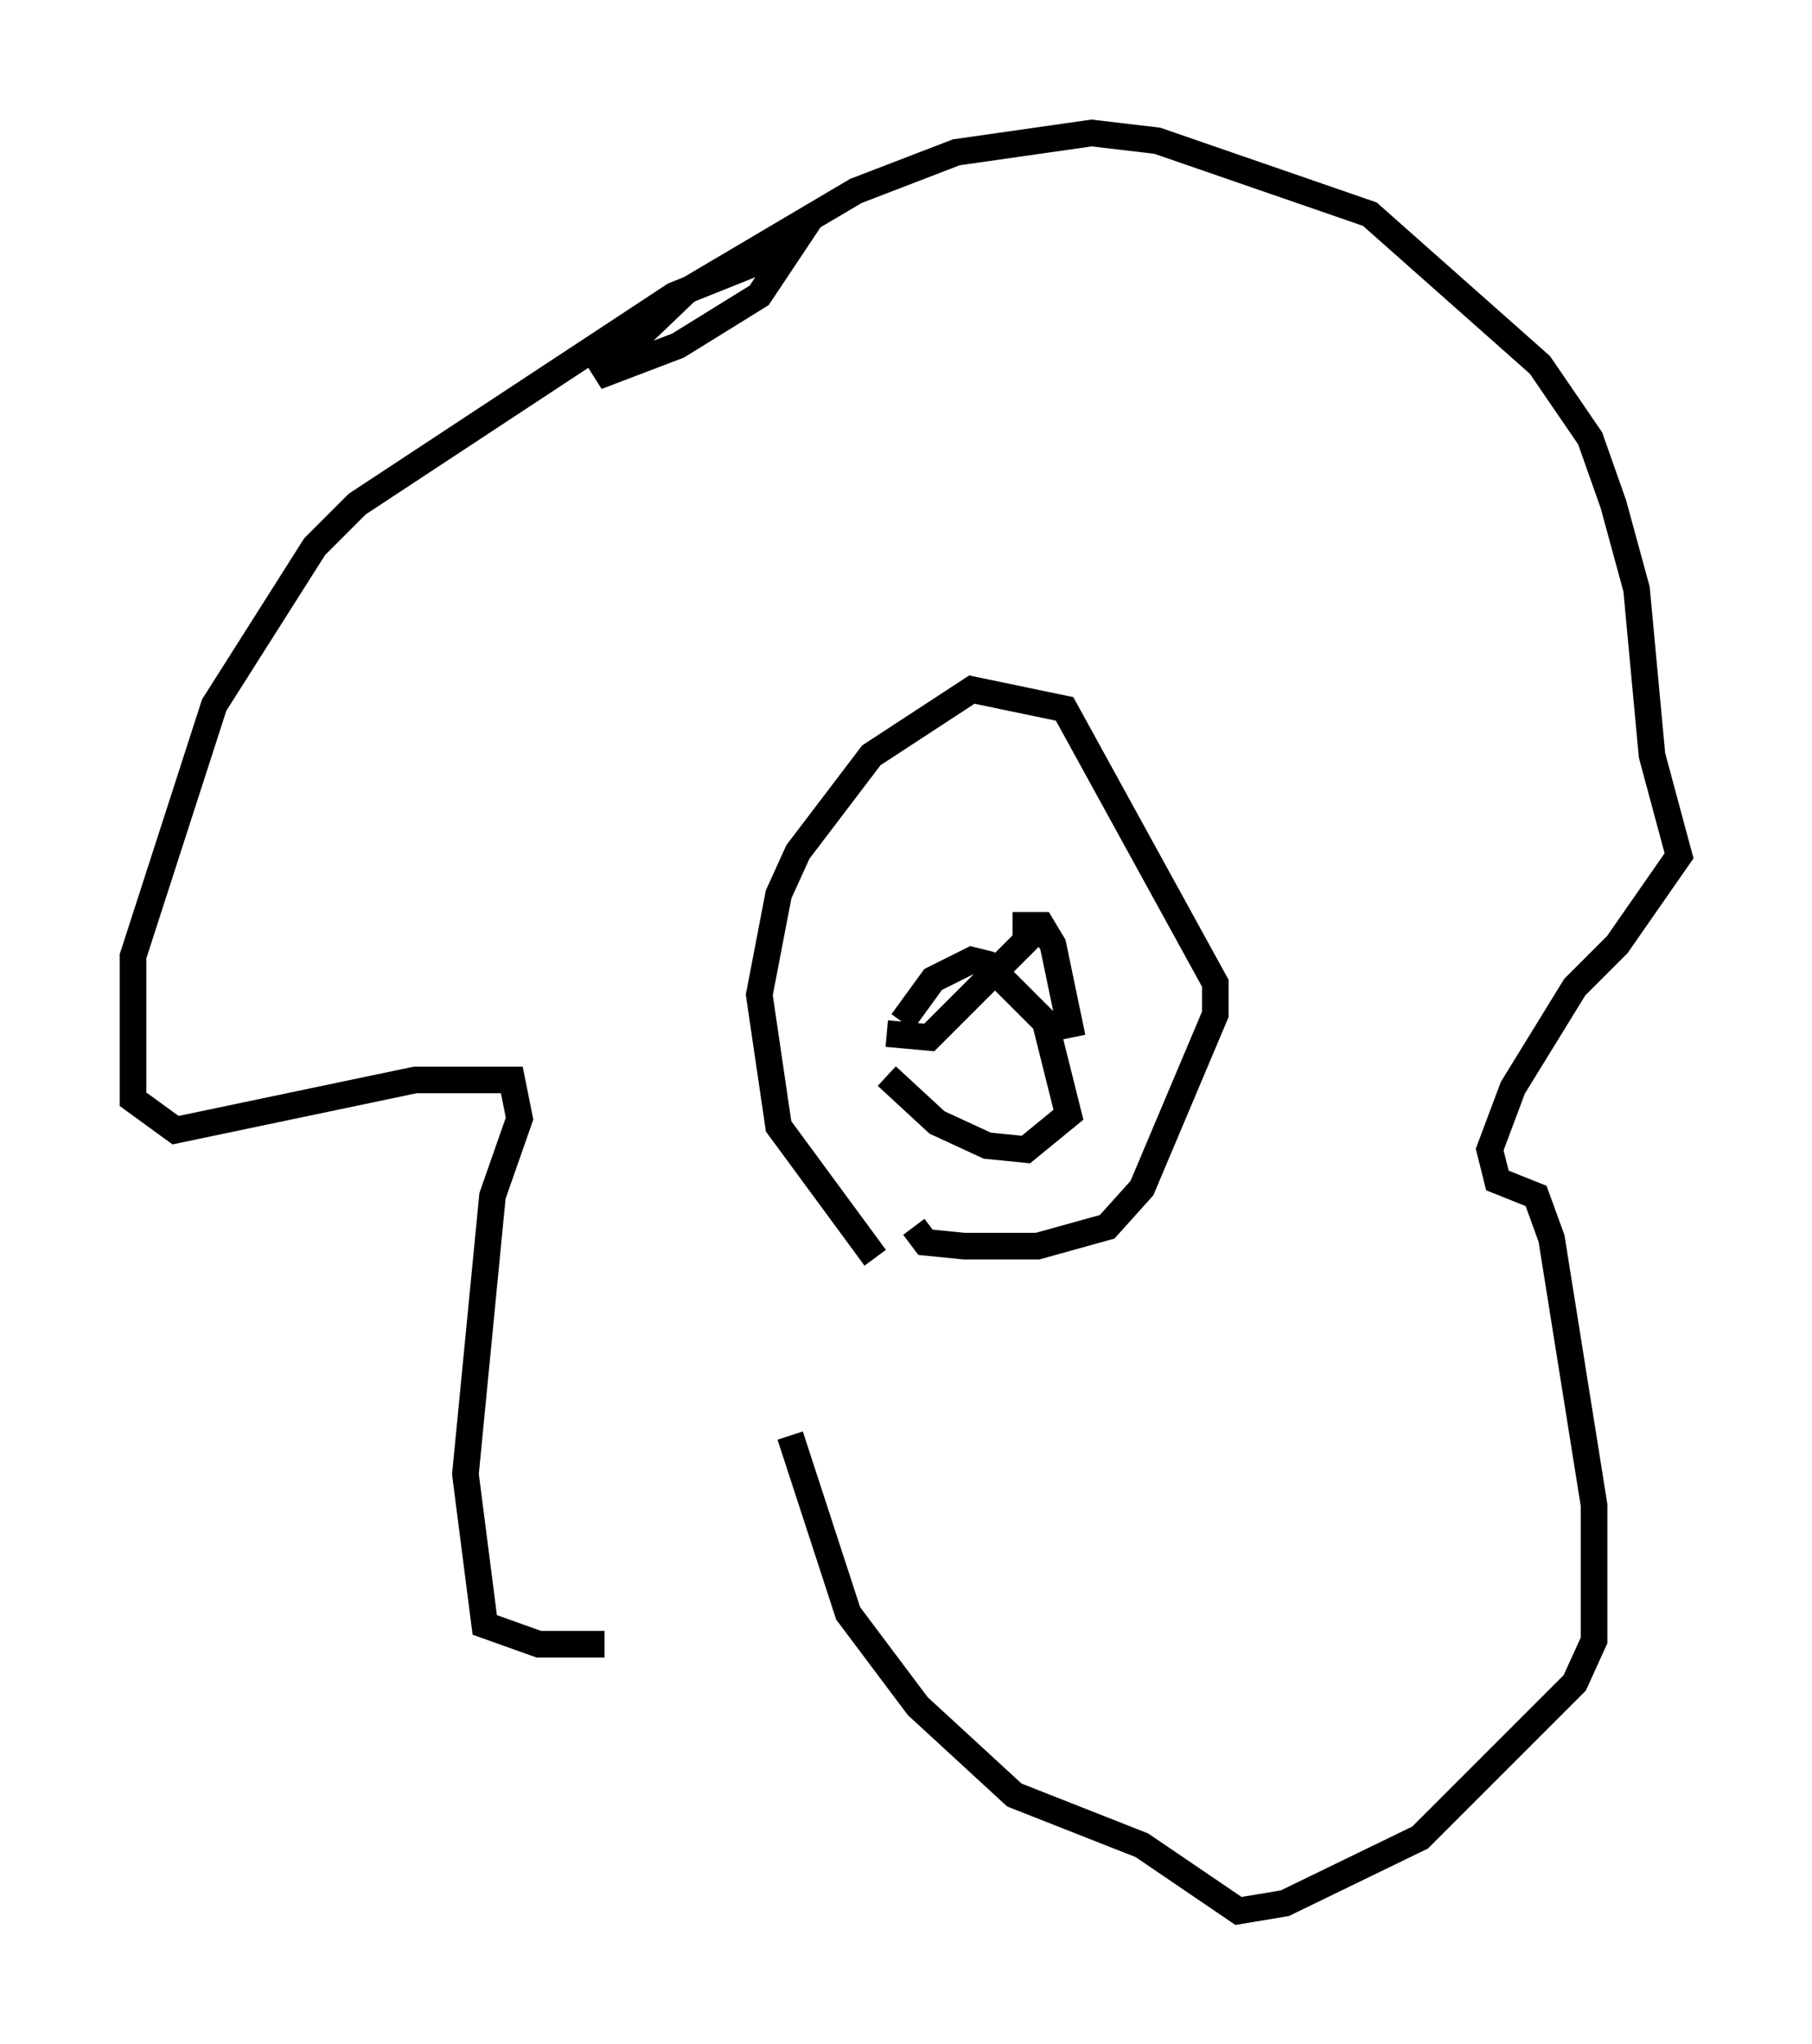 <?xml version="1.0" encoding="utf-8" ?>
<svg baseProfile="full" height="76.816" version="1.1" width="68.1" xmlns="http://www.w3.org/2000/svg" xmlns:ev="http://www.w3.org/2001/xml-events" xmlns:xlink="http://www.w3.org/1999/xlink"><defs /><rect fill="white" height="76.816" width="68.1" x="0" y="0" /><path d="M33.76, 59.905 m-11.039, 1.888 l-2.469, 0.0 -2.034, -0.726 l-0.726, -5.665 1.017, -10.458 l1.017, -2.905 -0.291, -1.453 l-3.631, 0.0 -9.006, 1.888 l-1.598, -1.162 0.0, -5.374 l3.05, -9.441 3.777, -5.955 l1.598, -1.598 11.911, -7.844 l4.358, -1.743 -1.162, 1.743 l-3.05, 1.888 -3.05, 1.162 l3.341, -3.196 6.391, -3.777 l3.777, -1.453 5.084, -0.726 l2.469, 0.291 7.989, 2.76 l6.391, 5.665 1.888, 2.76 l0.872, 2.469 0.872, 3.196 l0.581, 6.246 1.017, 3.777 l-2.324, 3.341 -1.598, 1.598 l-2.324, 3.777 -0.872, 2.324 l0.291, 1.162 1.453, 0.581 l0.581, 1.598 1.598, 10.022 l0.0, 5.084 -0.726, 1.598 l-5.81, 5.81 -5.084, 2.469 l-1.743, 0.291 -3.631, -2.469 l-4.793, -1.888 -3.631, -3.341 l-2.615, -3.486 -2.179, -6.682 m13.218, -6.682 l0.0, 0.0 m-10.022, 0.0 l-3.631, -4.939 -0.726, -4.939 l0.726, -3.777 0.726, -1.598 l2.76, -3.631 3.777, -2.469 l3.486, 0.726 5.665, 10.313 l0.0, 1.162 -2.76, 6.536 l-1.307, 1.453 -2.615, 0.726 l-2.76, 0.0 -1.453, -0.145 l-0.436, -0.581 m-1.017, -5.665 l1.888, 1.743 1.888, 0.872 l1.453, 0.145 1.598, -1.307 l-0.872, -3.486 -2.179, -2.179 l-0.581, -0.145 -1.453, 0.726 l-1.162, 1.598 m-0.581, 0.436 l1.598, 0.145 3.631, -3.631 l0.0, -0.581 0.581, 0.0 l0.436, 0.726 0.726, 3.486 " fill="none" stroke="black" stroke-width="1" /></svg>